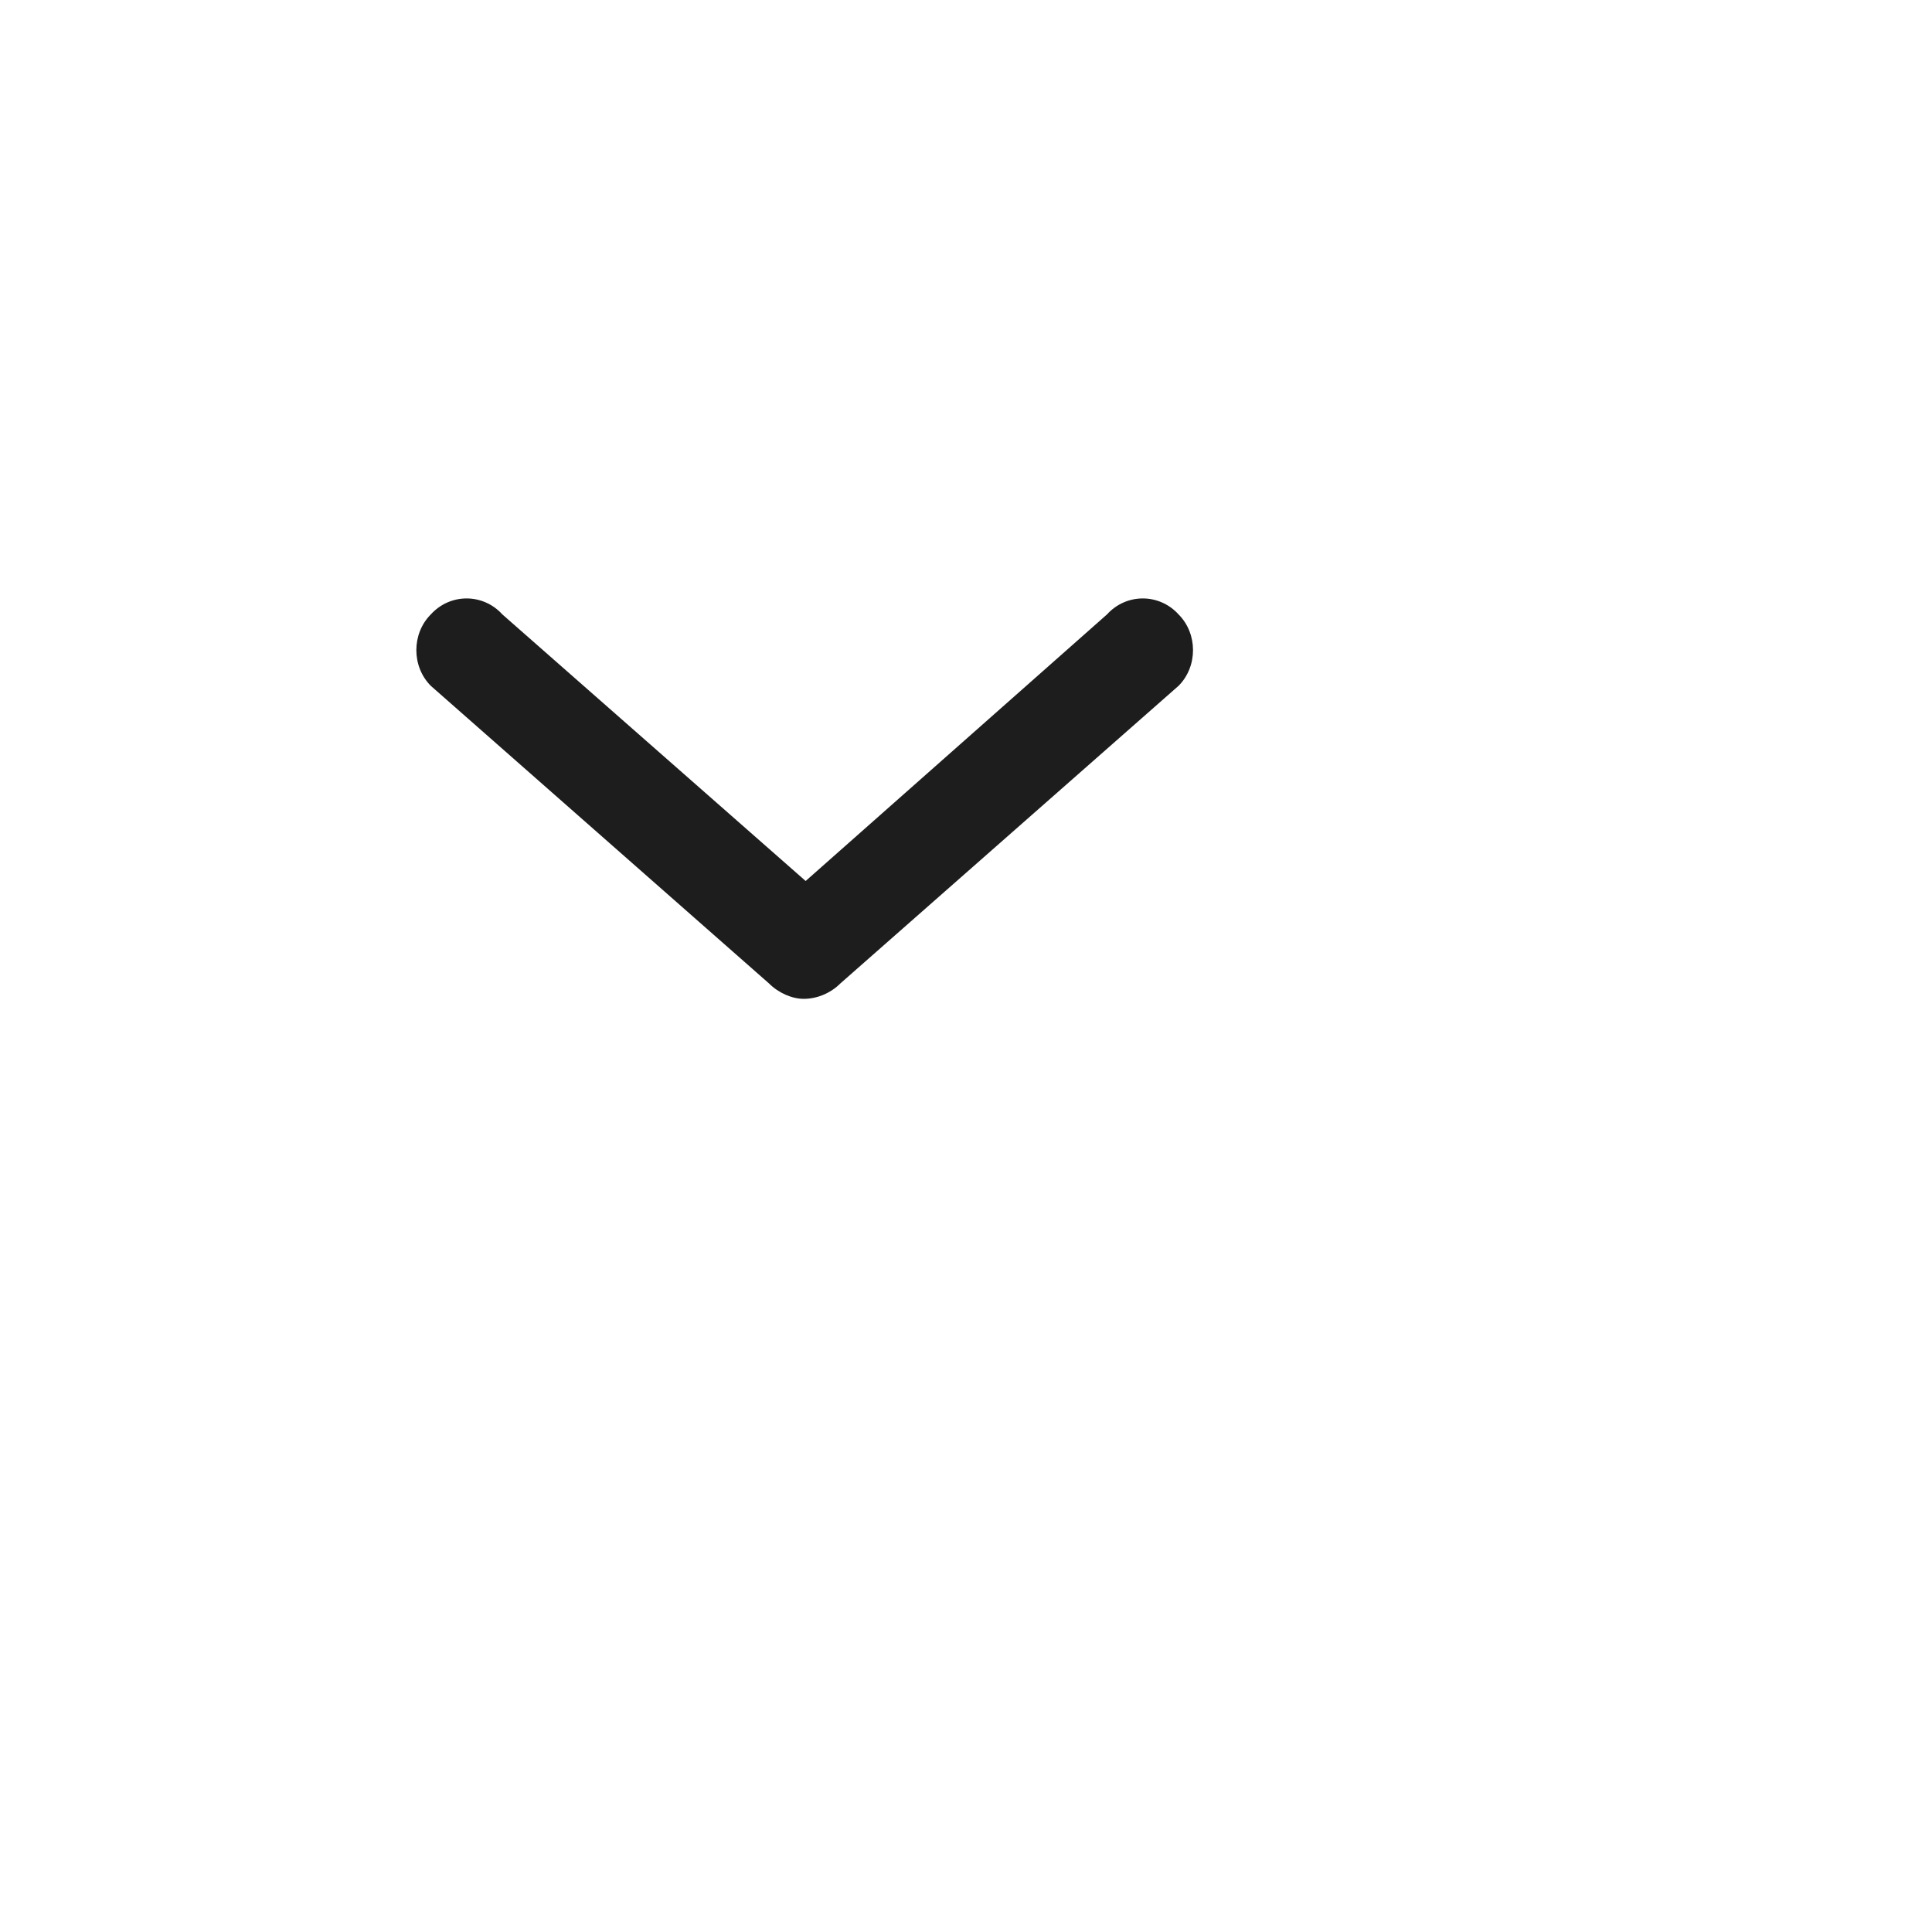 <svg width="1" height="1" viewBox="0 0 1 1" fill="none" xmlns="http://www.w3.org/2000/svg">
<path d="M0.398 0.509C0.403 0.514 0.41 0.517 0.416 0.517C0.423 0.517 0.43 0.514 0.435 0.509L0.61 0.355C0.62 0.345 0.62 0.328 0.61 0.318C0.6 0.307 0.583 0.307 0.573 0.318L0.417 0.456L0.26 0.318C0.25 0.307 0.233 0.307 0.223 0.318C0.213 0.328 0.213 0.345 0.223 0.355L0.398 0.509Z" fill="#1D1D1D"/>
</svg>
